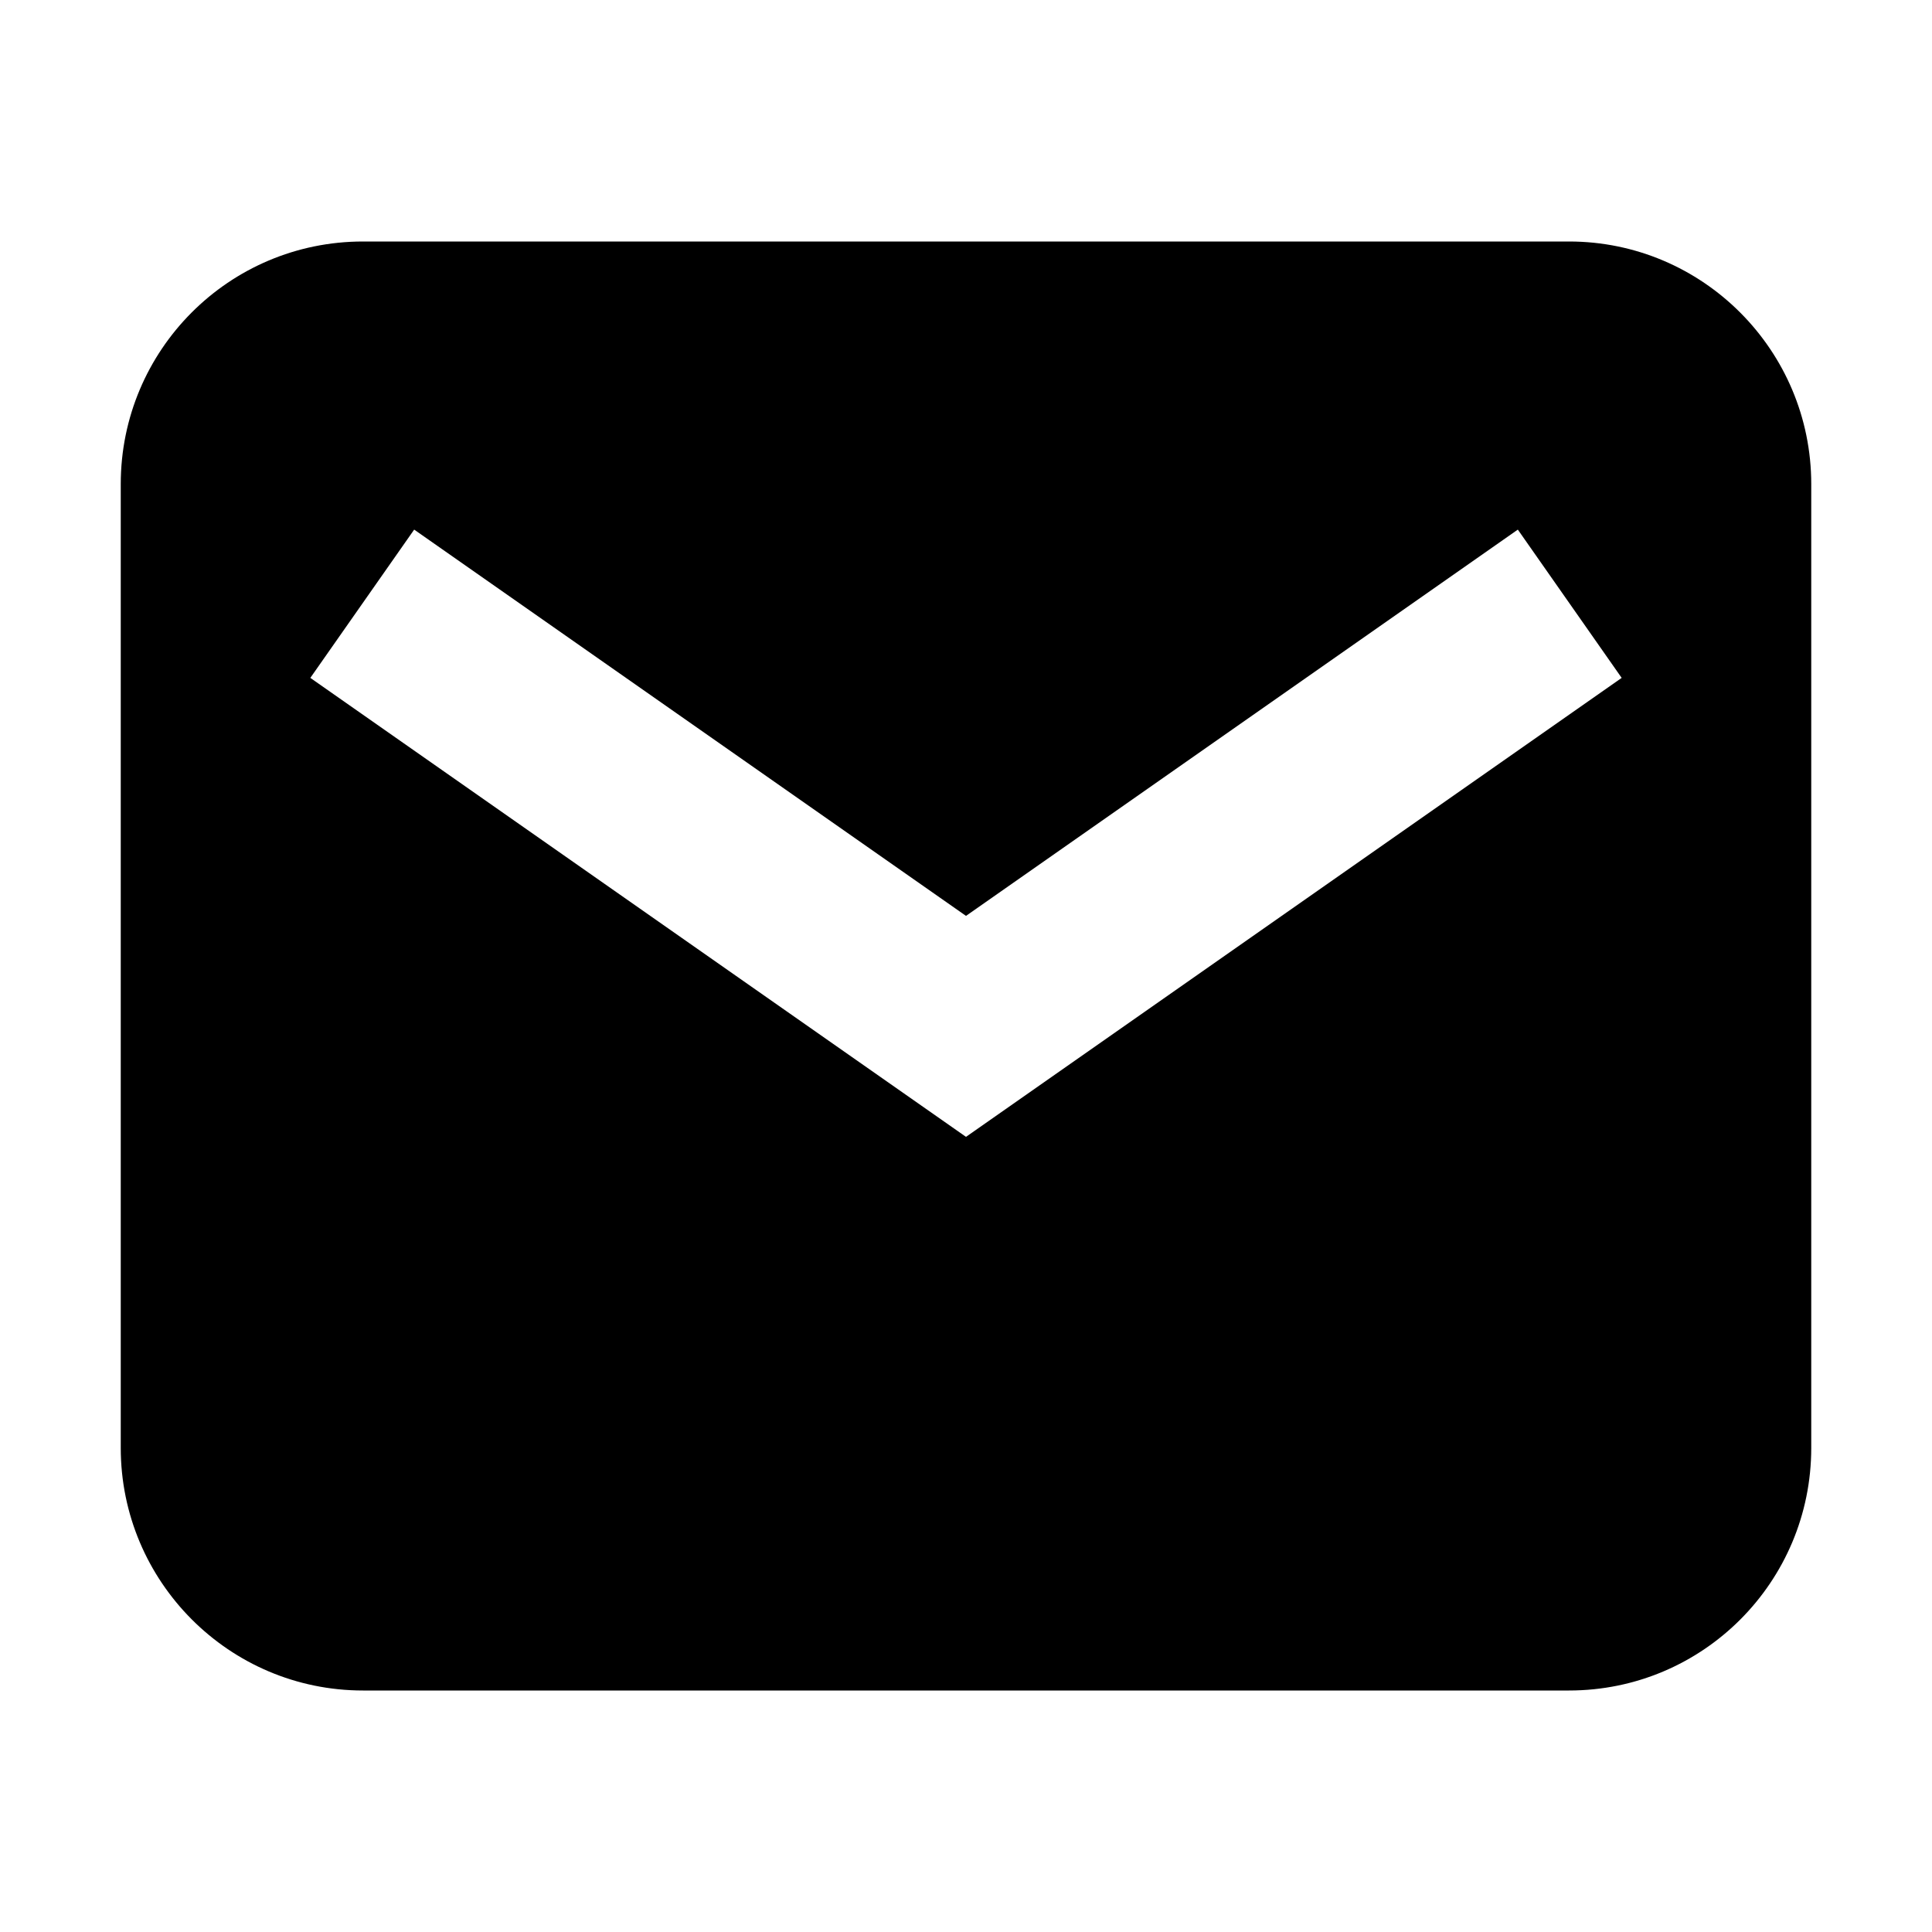 <?xml version="1.0" encoding="UTF-8" standalone="no"?>
<svg width="16px" height="16px" viewBox="0 0 16 16" version="1.1" xmlns="http://www.w3.org/2000/svg" xmlns:xlink="http://www.w3.org/1999/xlink">
    <!-- Generator: Sketch 44.1 (41455) - http://www.bohemiancoding.com/sketch -->
    <title>mail-mini</title>
    <desc>Created with Sketch.</desc>
    <defs></defs>
    <g id="Ready-for-exports" stroke="none" stroke-width="1" fill="none" fill-rule="evenodd">
        <g id="mail-mini">
            <rect id="Rectangle-12-Copy" fill="#808080" opacity="0" x="0" y="0" width="16" height="16"></rect>
            <path d="M1,4.009 C1,2.899 1.897,2 3.006,2 L12.994,2 C14.102,2 15,2.902 15,4.009 L15,11.991 C15,13.101 14.103,14 12.994,14 L3.006,14 C1.898,14 1,13.098 1,11.991 L1,4.009 Z M3.43,4.386 L2.57,5.614 L8,9.415 L13.43,5.614 L12.57,4.386 L8,7.585 L3.43,4.386 Z" id="Combined-Shape" fill="#000000"></path>
        </g>
    </g>
</svg>